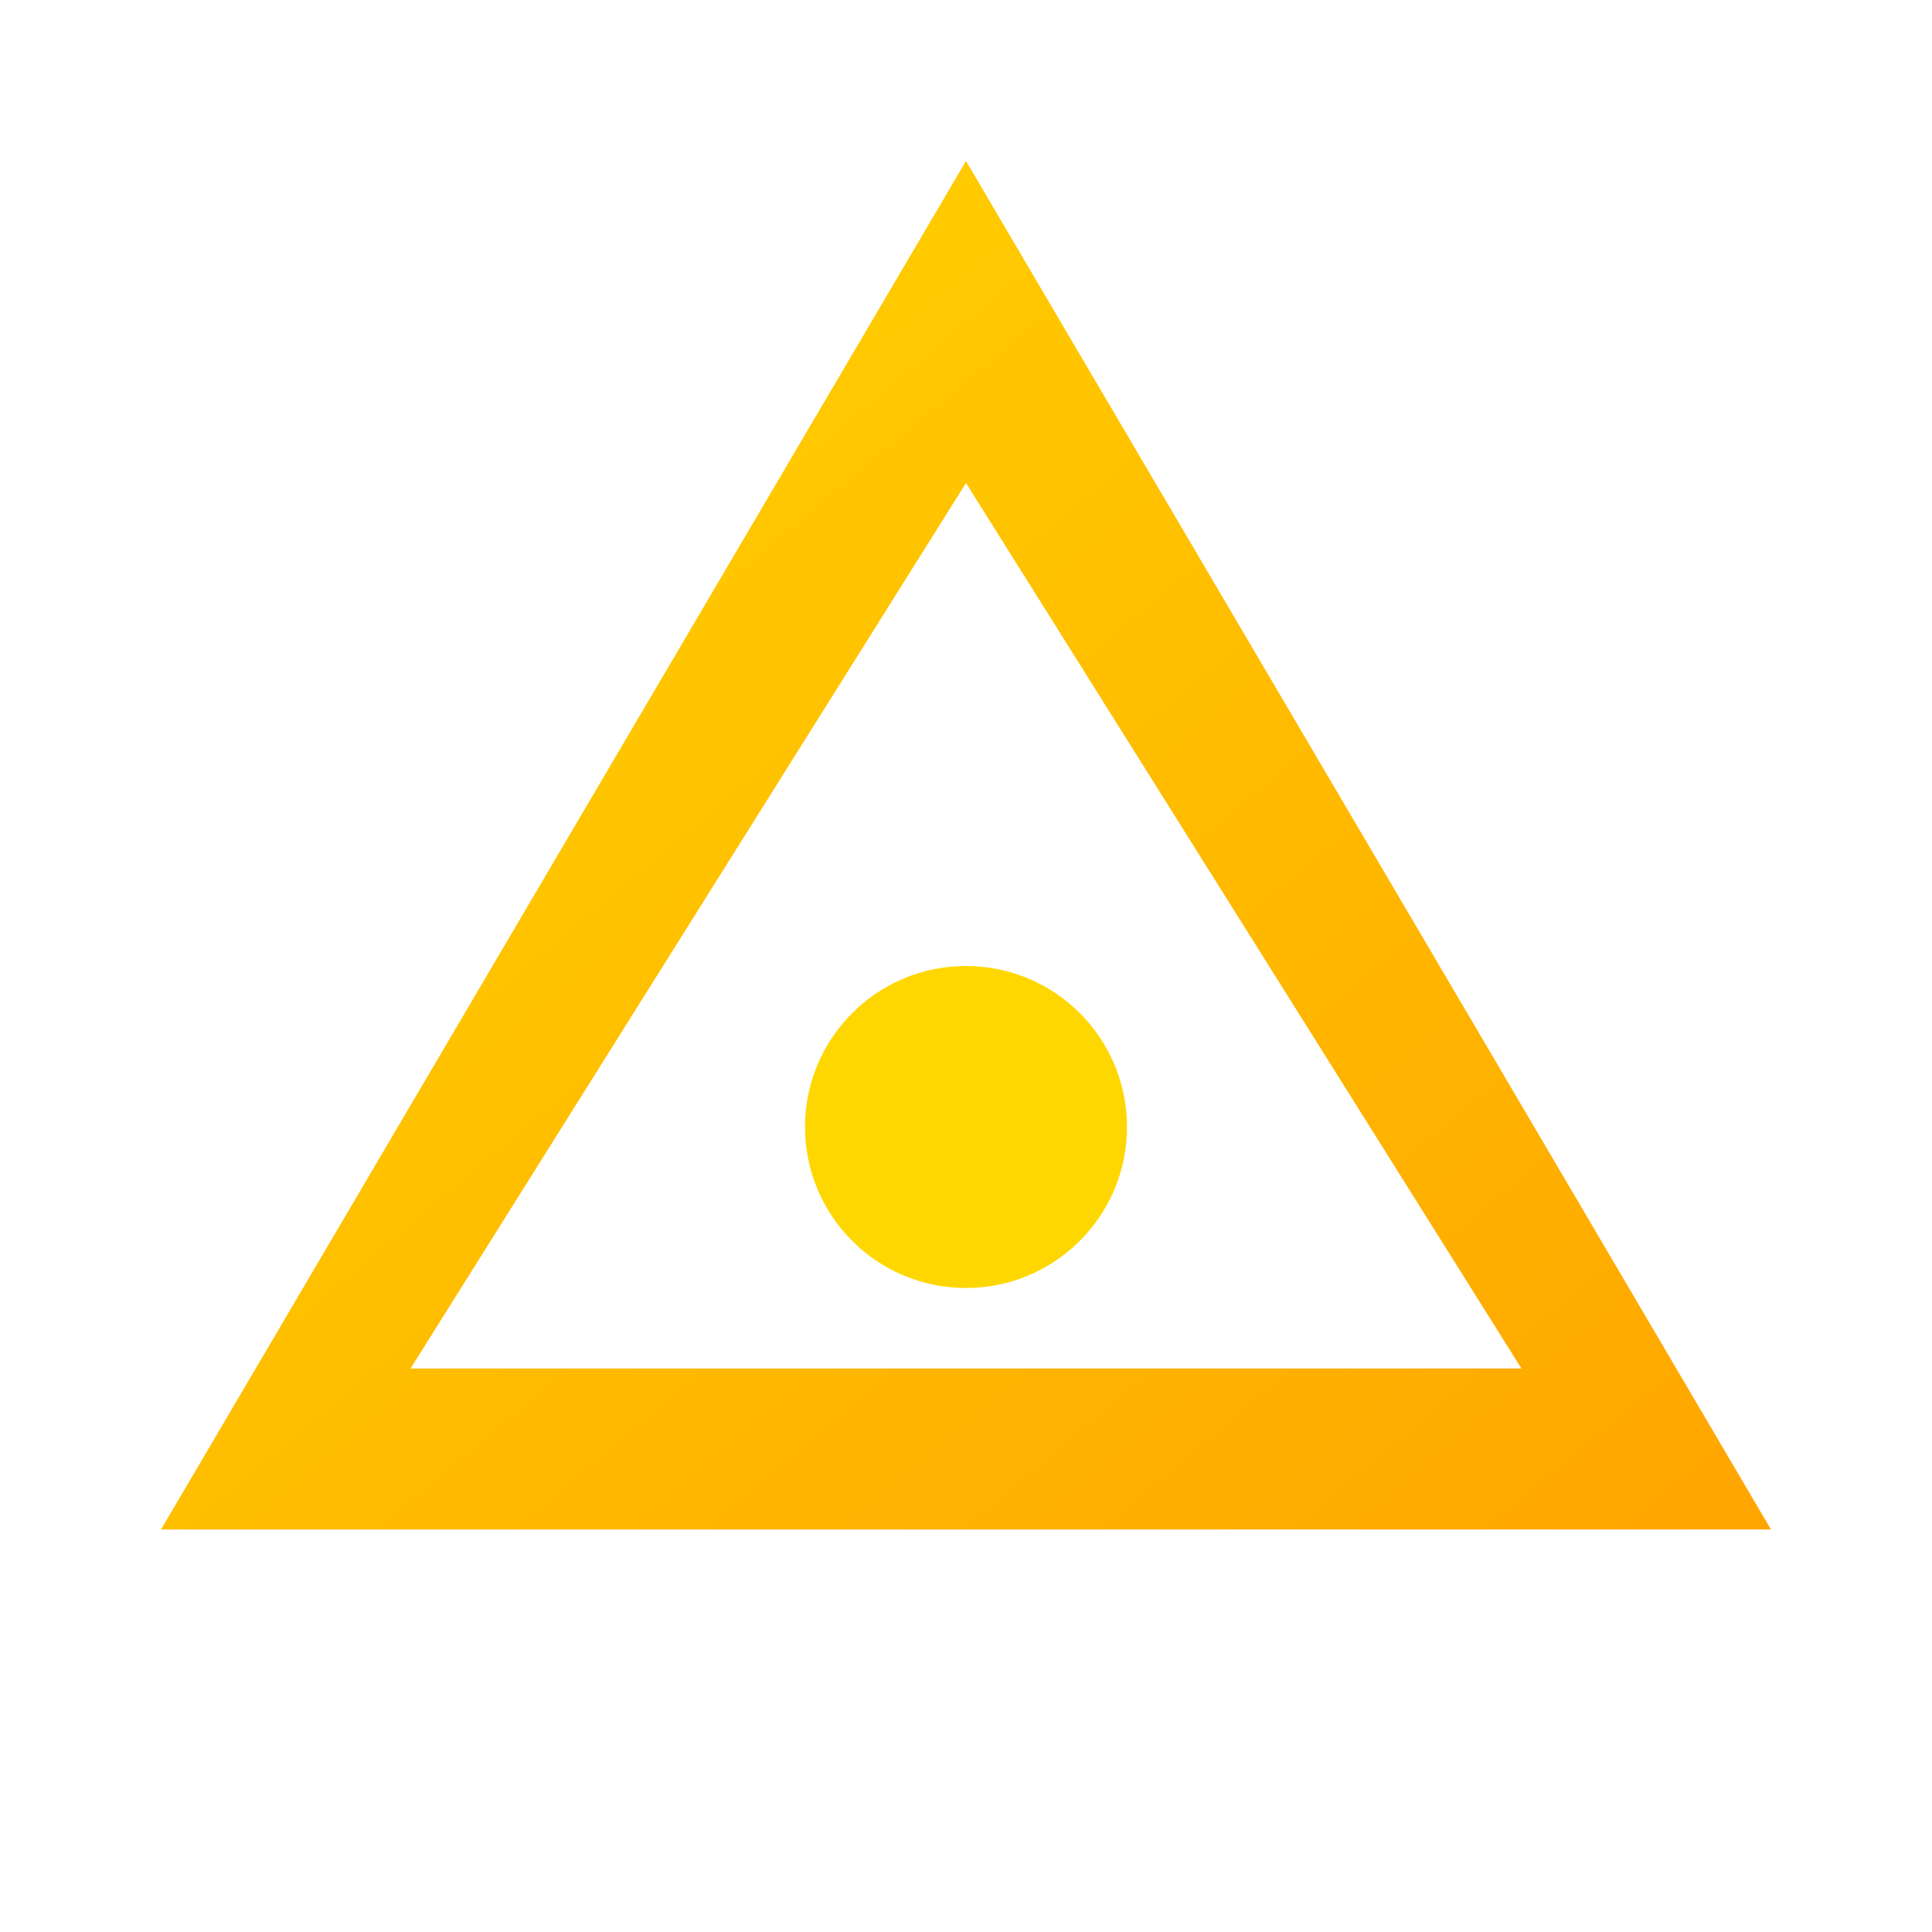 <svg xmlns="http://www.w3.org/2000/svg" viewBox="0 0 24 24">
  <defs>
    <linearGradient id="goldGradient" x1="0%" y1="0%" x2="100%" y2="100%">
      <stop offset="0%" style="stop-color:#FFD700"/>
      <stop offset="100%" style="stop-color:#FFA500"/>
    </linearGradient>
  </defs>
  <path fill="url(#goldGradient)" d="M12 2L2 19h20L12 2zm0 4l6.9 11H5.1L12 6z"/>
  <circle fill="#FFD700" cx="12" cy="14" r="2"/>
</svg>
